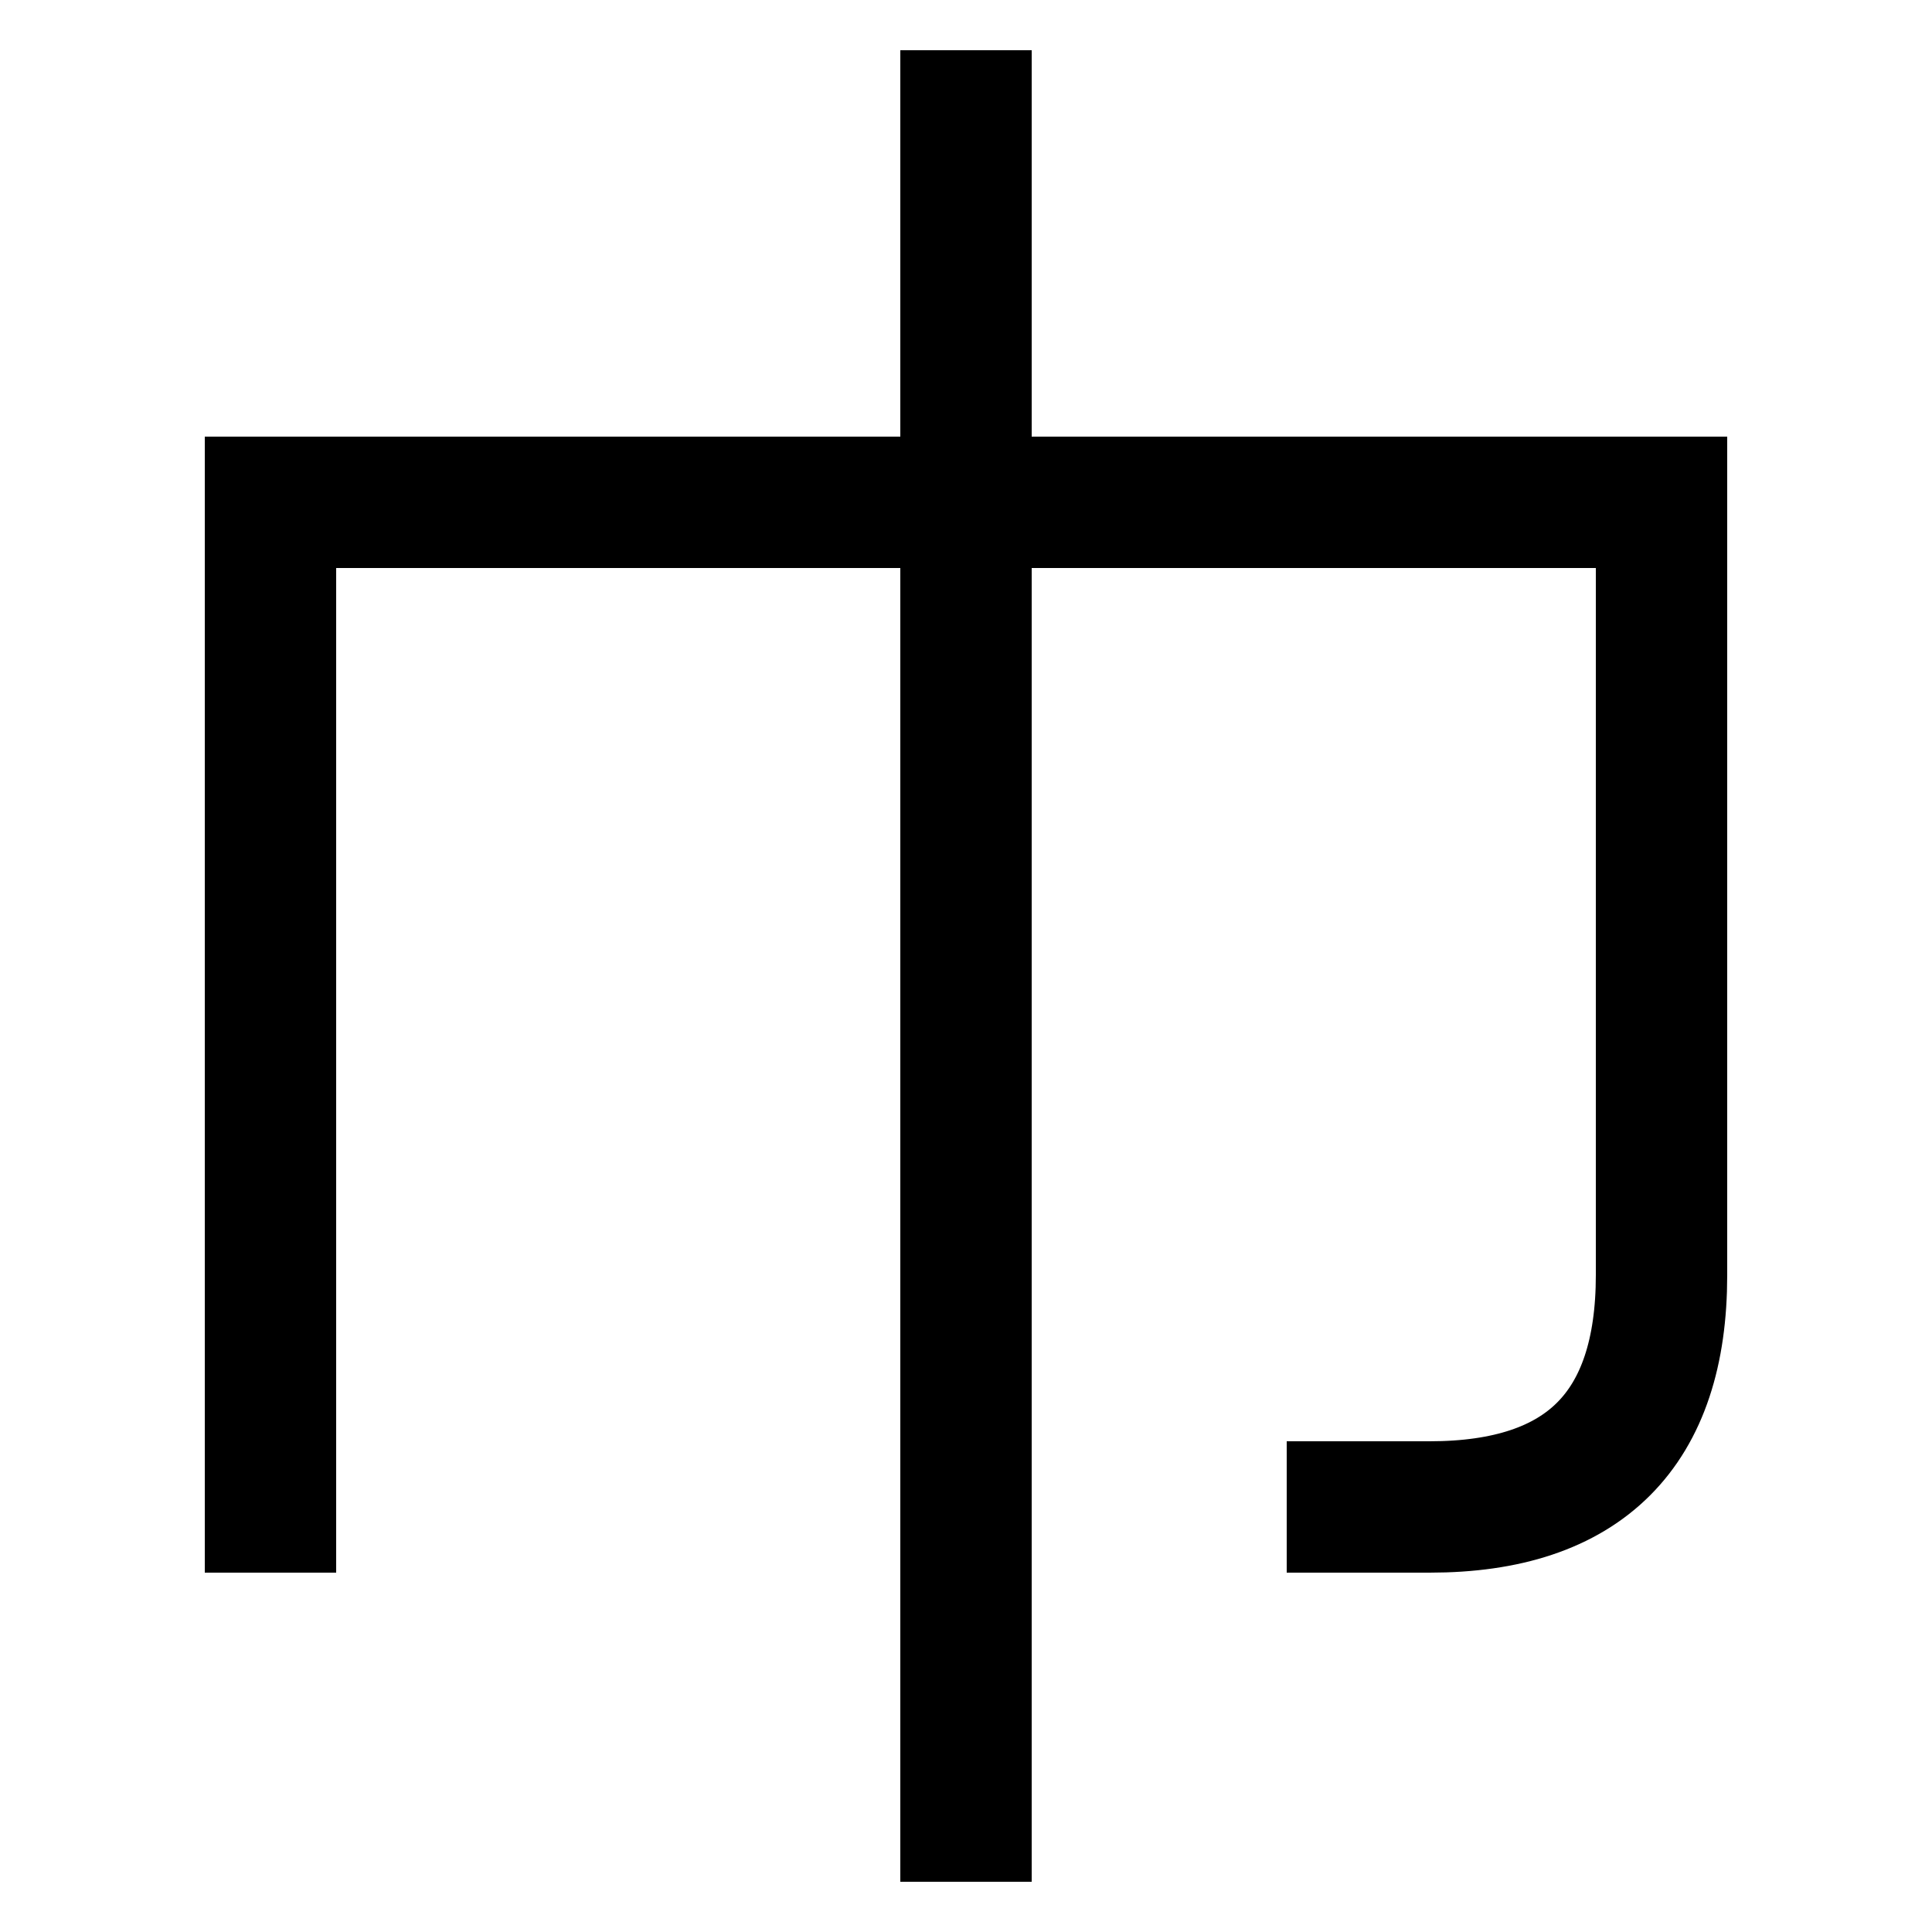 <svg xmlns="http://www.w3.org/2000/svg" viewBox="0 0 1000 1000"><defs><style>.a{fill:none;stroke:#000;stroke-linecap:square;stroke-miterlimit:2;stroke-width:68px;}</style></defs><title>two-face</title><line class="a" x1="500" y1="60" x2="500" y2="940"/><path class="a" d="M140,780V260H860V660q0,120-120,120H700"/></svg>

